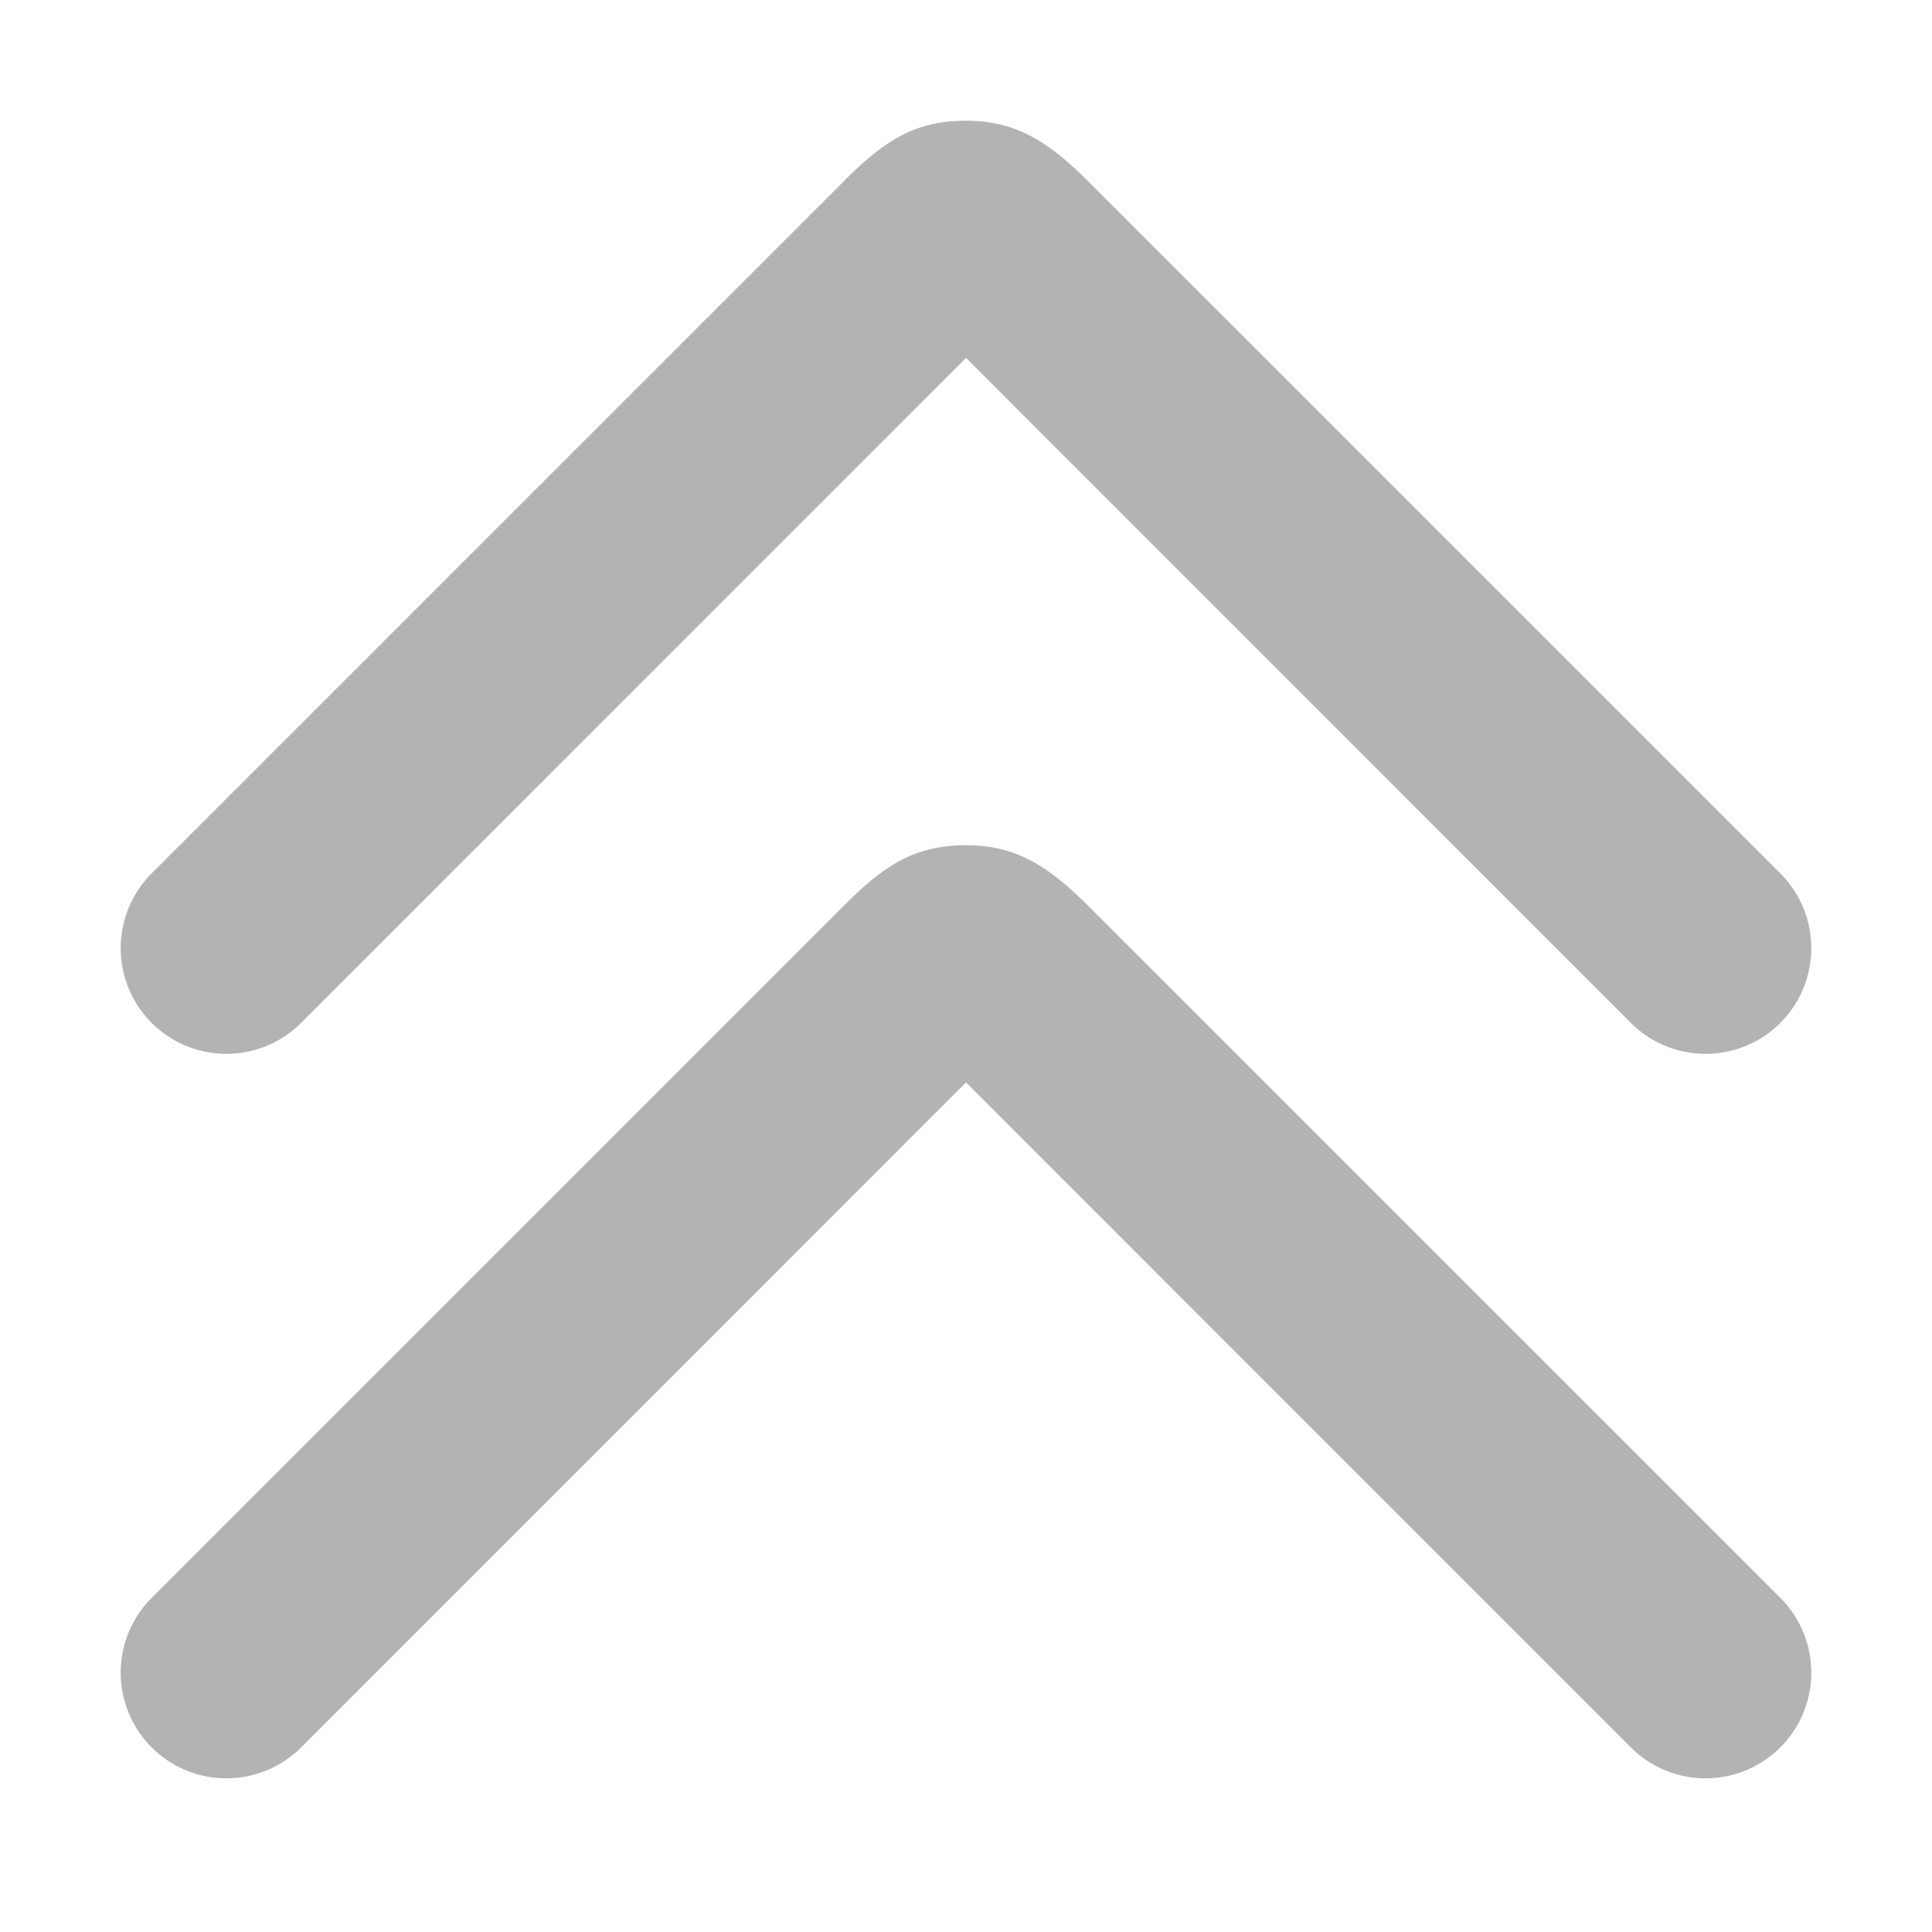 <svg height="16" width="16" xmlns="http://www.w3.org/2000/svg" xmlns:xlink="http://www.w3.org/1999/xlink"><defs><path id="a" d="M8 1c.412 0 .679.168 1.018.508l5.726 5.725a.875.875 0 1 1-1.238 1.238L8 2.964 2.494 8.471a.875.875 0 1 1-1.238-1.238l5.746-5.746C7.335 1.155 7.588 1 8 1zm0 6c.412 0 .679.168 1.018.508l5.726 5.725a.875.875 0 1 1-1.238 1.238L8 8.964l-5.506 5.507a.875.875 0 1 1-1.238-1.238l5.746-5.746C7.335 7.155 7.588 7 8 7z"/><mask id="b" fill="#fff"><use fill="none" xlink:href="#a"/></mask></defs><g fill="none" fill-rule="evenodd"><path d="M-540-538H826v768H-540z"/><g opacity=".3"><path d="M0 0h16v16H0z"/><use fill="#000" fill-rule="nonzero" xlink:href="#a"/><g fill="#333" mask="url(#b)"><path d="M-82-57H98V73H-82z"/></g></g></g></svg>